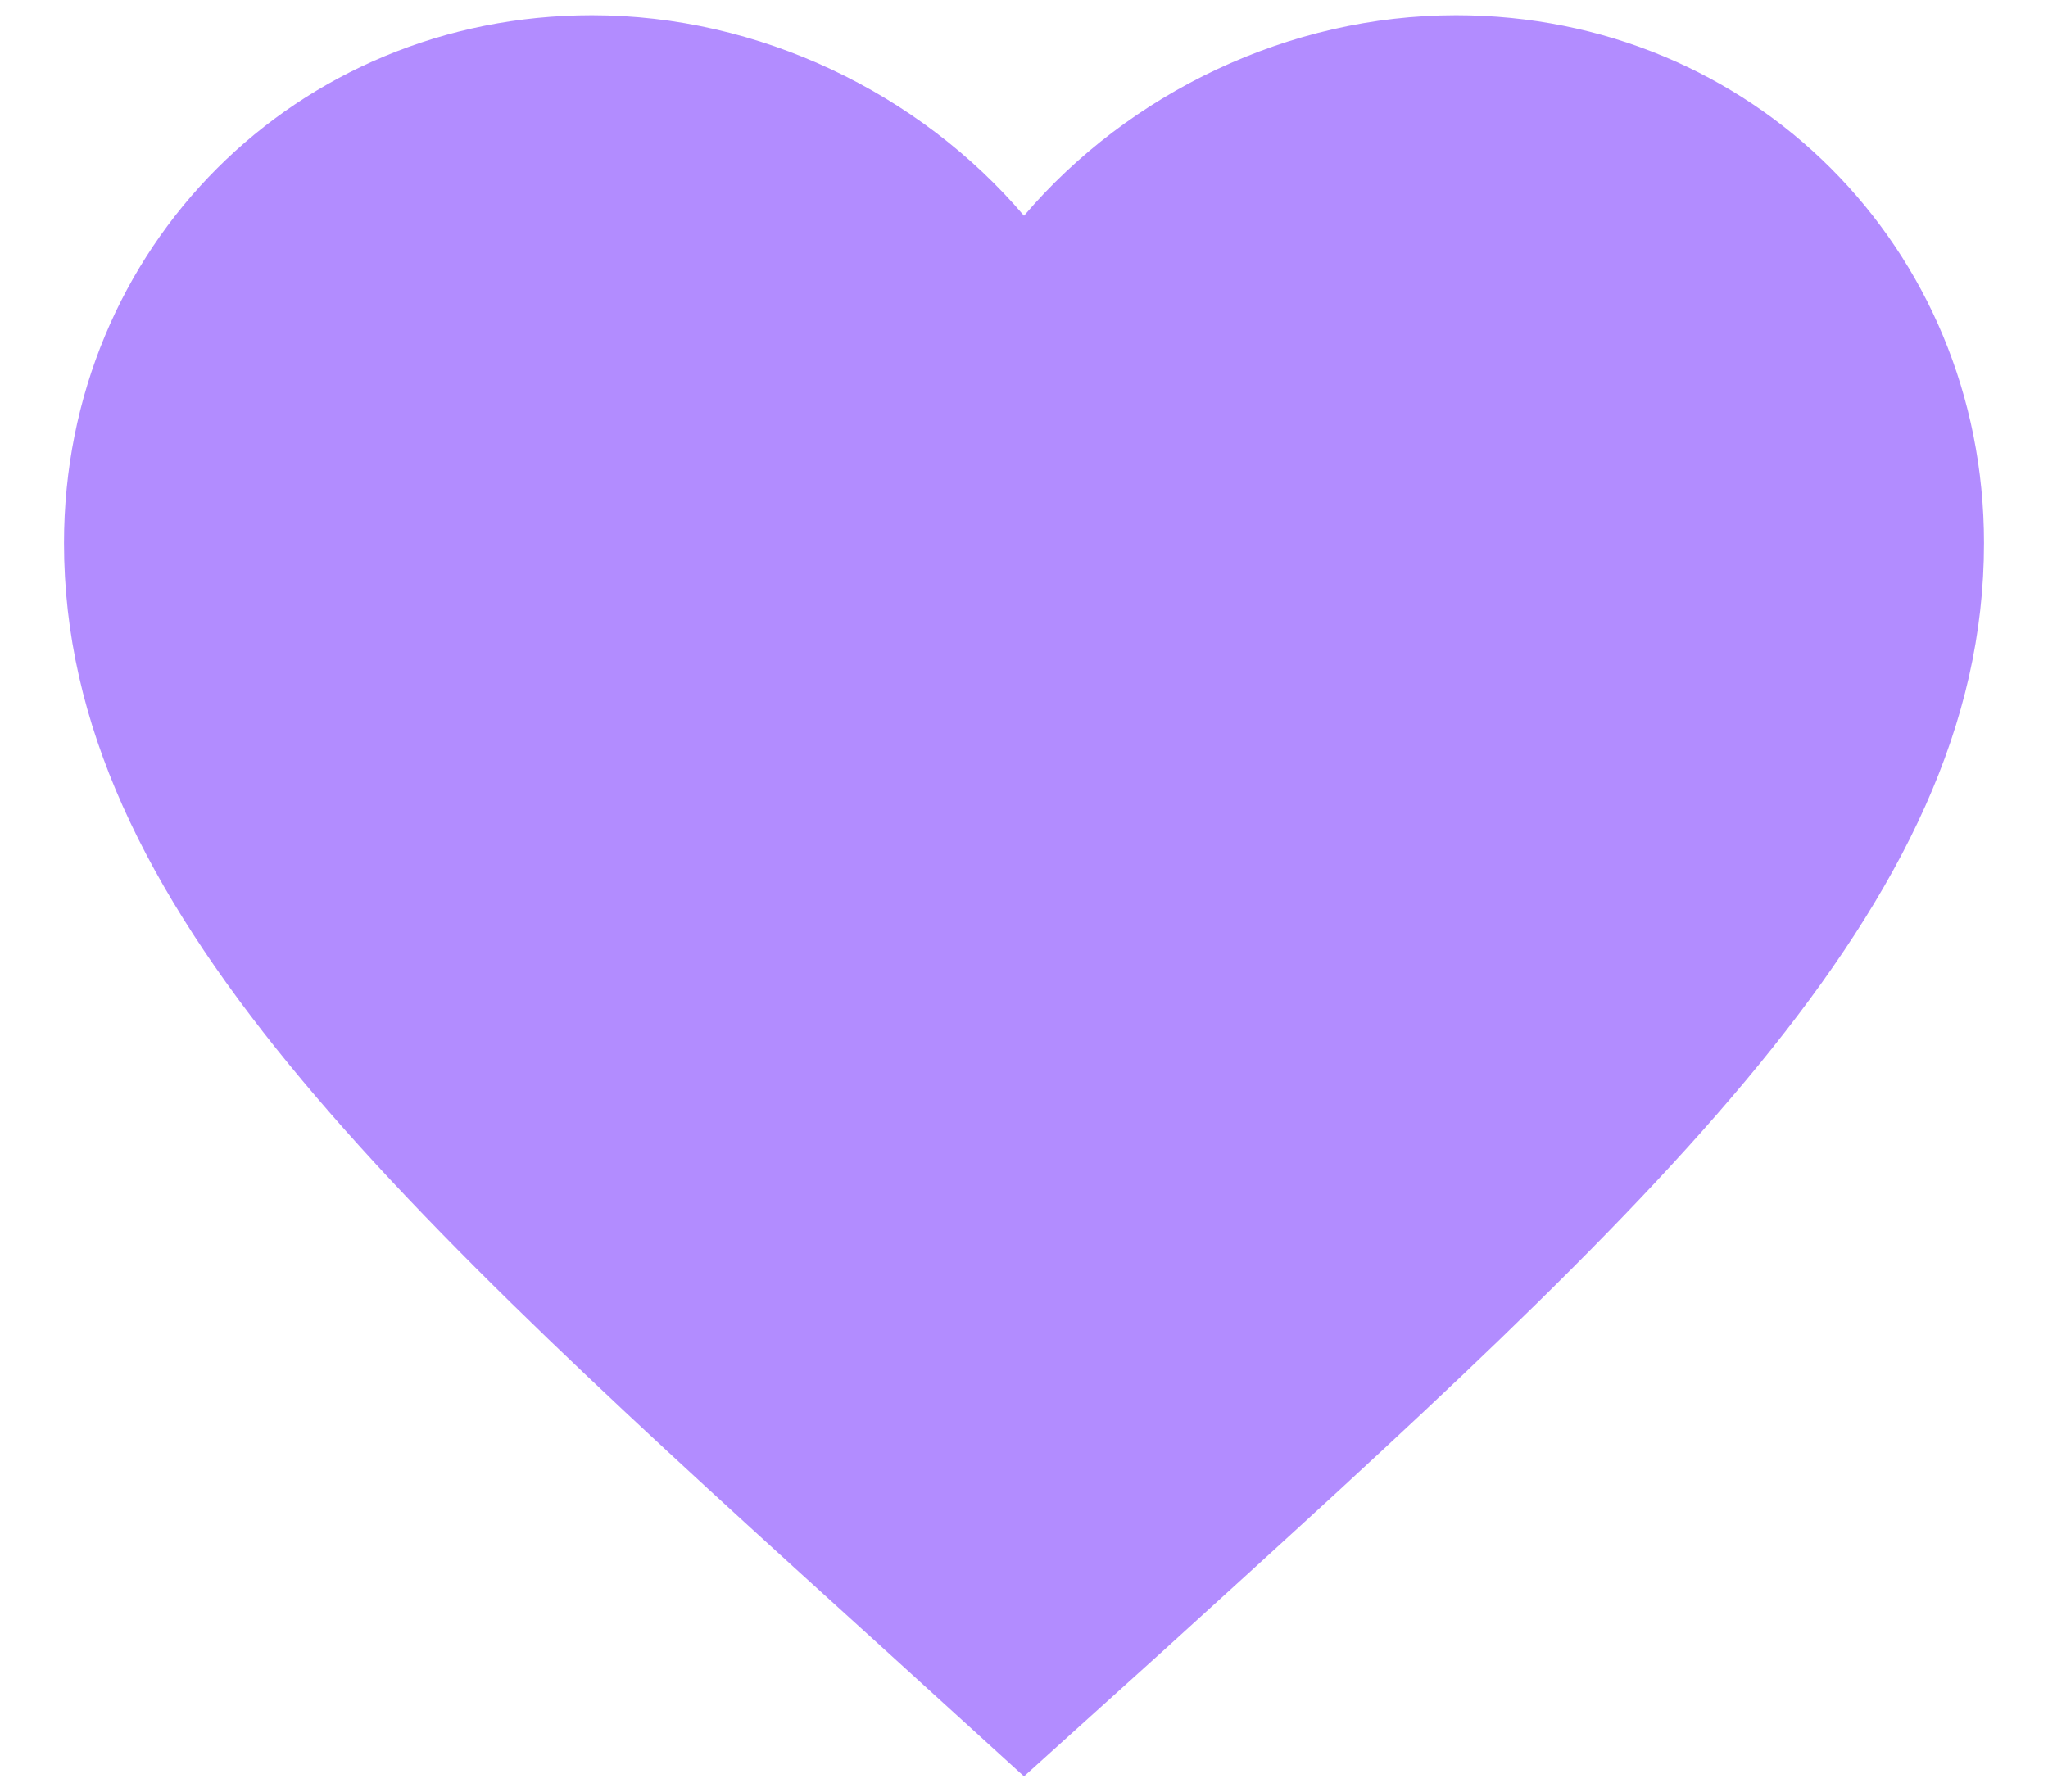 <svg width="16" height="14" viewBox="0 0 16 14" fill="none" xmlns="http://www.w3.org/2000/svg">
<path d="M8 13.881L6.912 12.891C3.05 9.389 0.5 7.079 0.5 4.244C0.5 1.934 2.315 0.119 4.625 0.119C5.93 0.119 7.183 0.726 8 1.686C8.818 0.726 10.07 0.119 11.375 0.119C13.685 0.119 15.5 1.934 15.5 4.244C15.5 7.079 12.95 9.389 9.088 12.899L8 13.881Z" fill="#B28CFF"/>
</svg>
